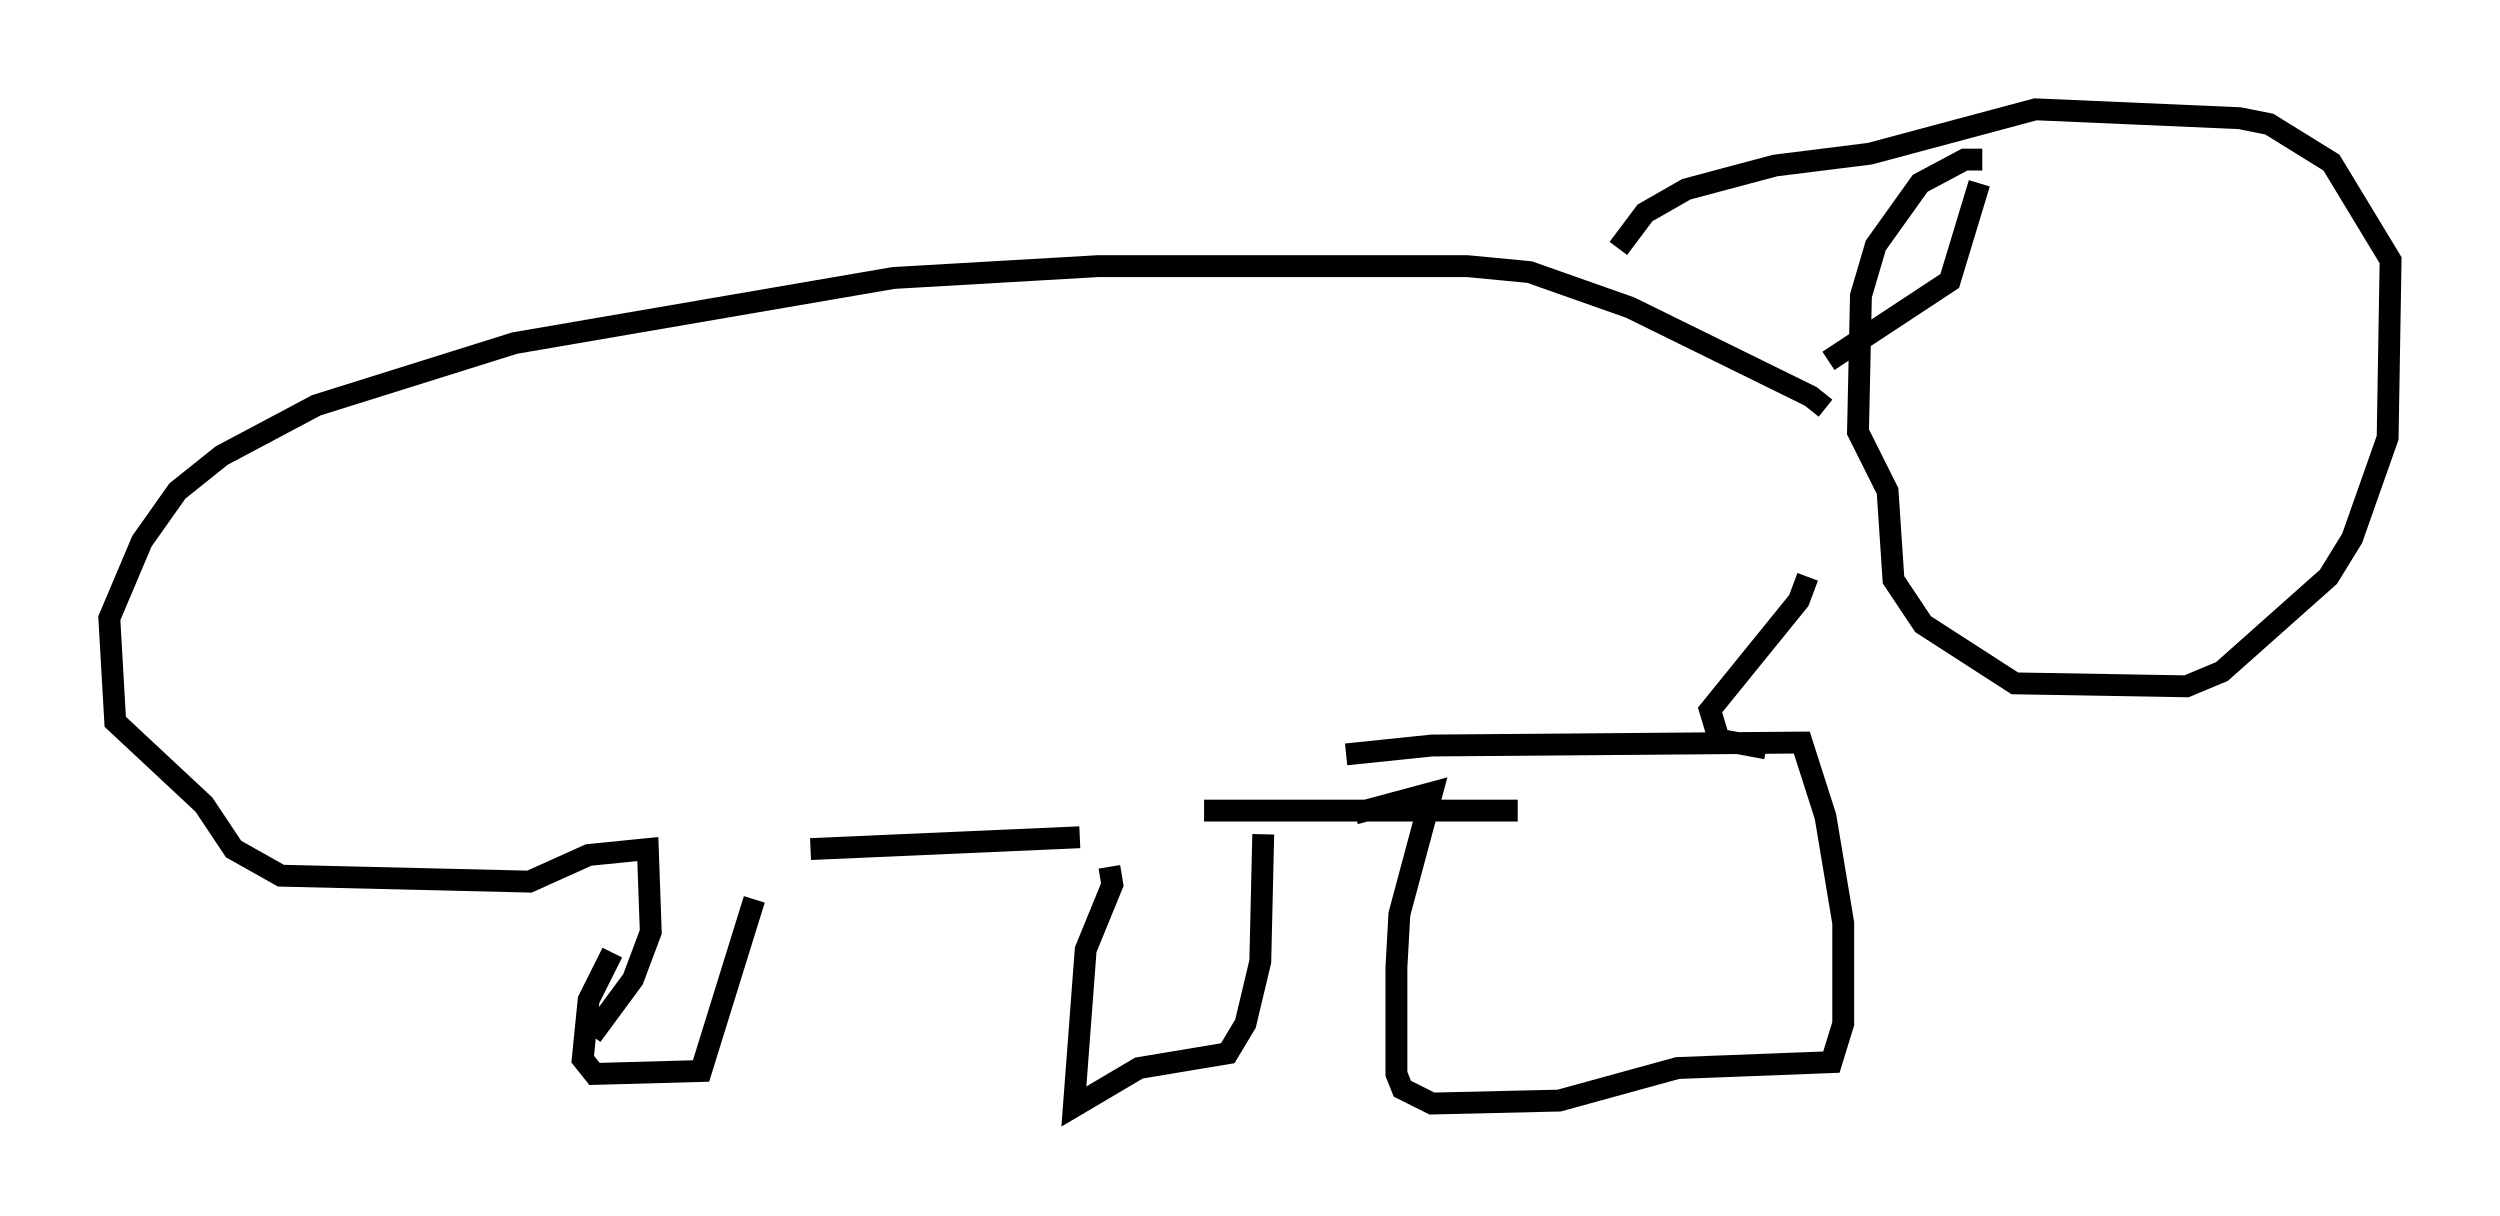 <?xml version="1.0" encoding="utf-8" ?>
<svg baseProfile="full" height="55.602" version="1.1" width="114.329" xmlns="http://www.w3.org/2000/svg" xmlns:ev="http://www.w3.org/2001/xml-events" xmlns:xlink="http://www.w3.org/1999/xlink"><defs /><rect fill="white" height="55.602" width="114.329" x="0" y="0" /><path d="M83.484, 19.344 m0.0, -0.677 l-0.677, -0.541 -8.254, -4.059 l-4.601, -1.624 -2.842, -0.271 l-16.915, 0.0 -9.337, 0.541 l-17.321, 2.977 -9.066, 2.842 l-4.33, 2.3 -2.03, 1.624 l-1.624, 2.3 -1.488, 3.518 l0.271, 4.736 4.059, 3.789 l1.353, 2.03 2.165, 1.218 l11.367, 0.271 2.706, -1.218 l2.706, -0.271 0.135, 3.789 l-0.812, 2.165 -1.894, 2.571 m0.947, -3.789 l-1.083, 2.165 -0.271, 2.706 l0.541, 0.677 4.871, -0.135 l2.436, -7.848 m2.571, -2.3 l12.314, -0.541 m1.353, 1.353 l0.135, 0.812 -1.218, 2.977 l-0.541, 7.172 2.977, -1.759 l4.059, -0.677 0.812, -1.353 l0.677, -2.842 0.135, -5.819 m-2.706, -1.083 l14.344, 0.0 m-7.442, 0.135 l3.518, -0.947 -1.488, 5.548 l-0.135, 2.436 0.0, 4.871 l0.271, 0.677 1.353, 0.677 l5.819, -0.135 5.413, -1.488 l7.036, -0.271 0.541, -1.759 l0.0, -4.601 -0.812, -4.871 l-1.083, -3.383 -16.915, 0.135 l-3.924, 0.406 m22.057, -17.997 l5.548, -3.654 1.353, -4.465 m0.135, -1.083 l-0.812, 0.0 -2.03, 1.083 l-2.03, 2.842 -0.677, 2.3 l-0.135, 6.225 1.353, 2.706 l0.271, 4.059 1.353, 2.03 l4.195, 2.706 7.848, 0.135 l1.624, -0.677 4.871, -4.33 l1.083, -1.759 1.624, -4.601 l0.135, -8.119 -2.706, -4.465 l-2.842, -1.759 -1.353, -0.271 l-9.337, -0.406 -7.578, 2.03 l-4.33, 0.541 -4.059, 1.083 l-1.894, 1.083 -1.218, 1.624 m6.766, 22.868 l-2.165, -0.406 -0.406, -1.353 l4.059, -5.007 0.406, -1.083 " fill="none" stroke="black" stroke-width="1" /></svg>